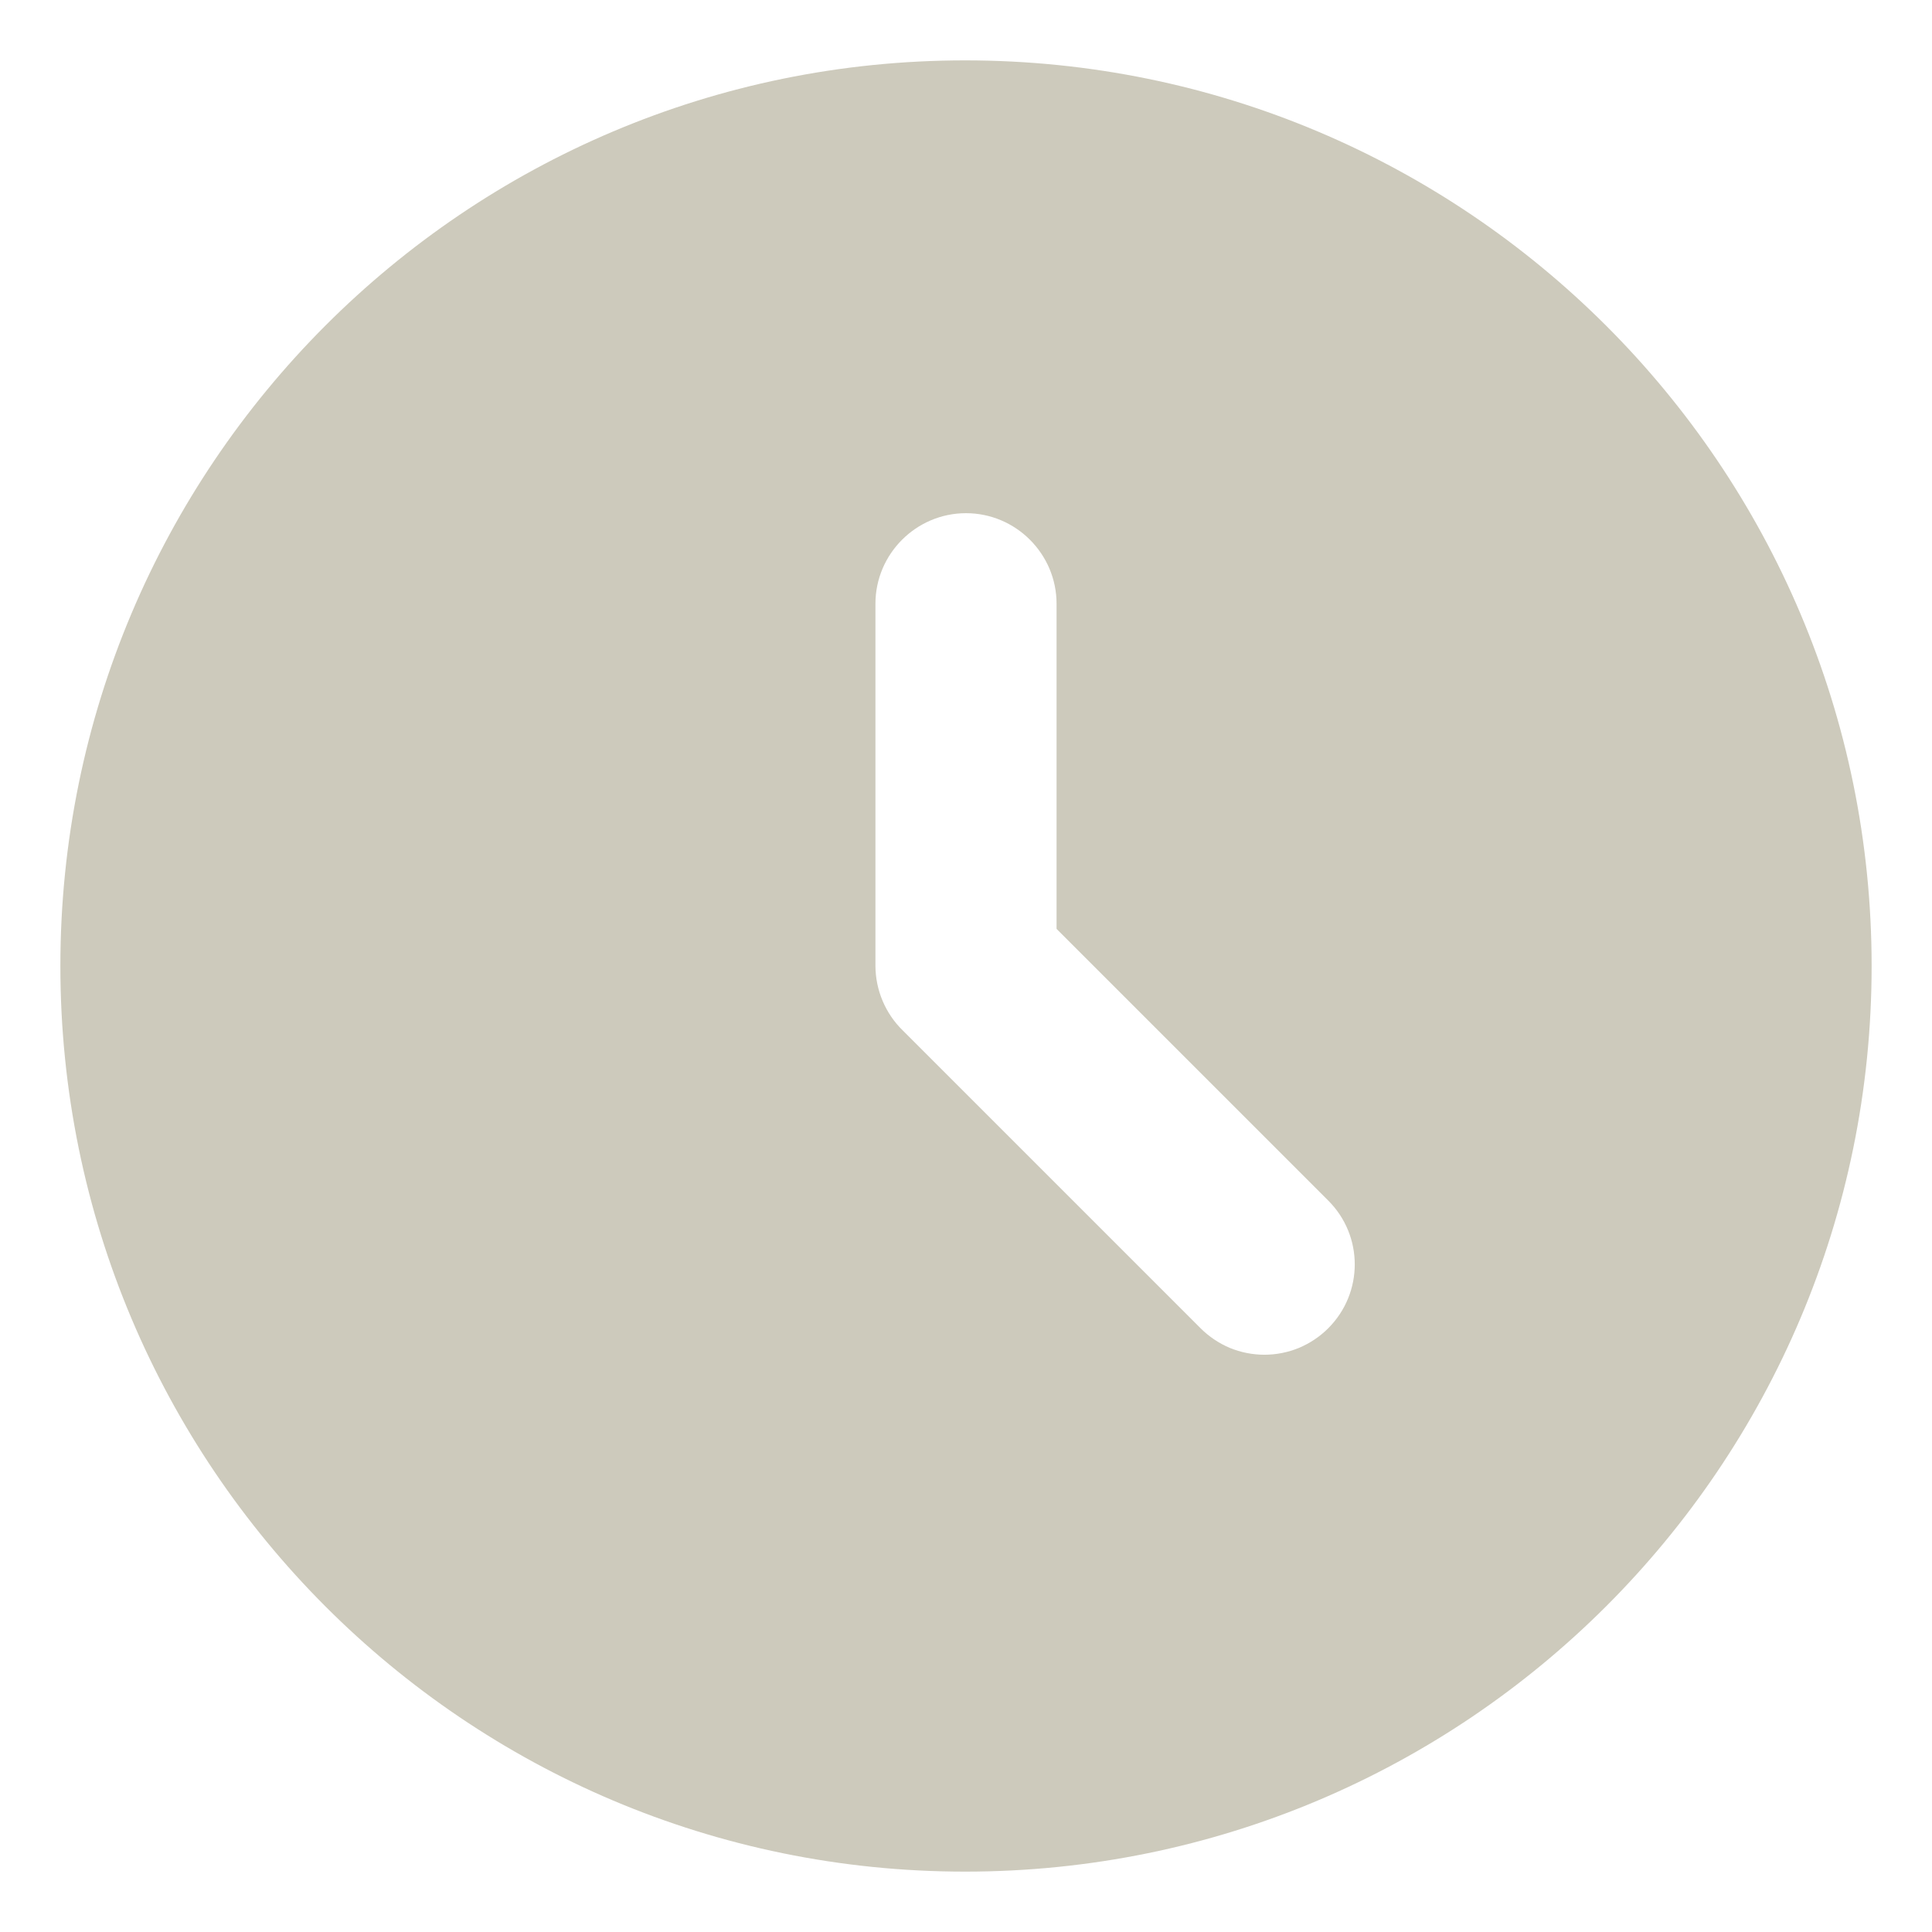 <svg width="24" height="24" viewBox="0 0 24 24" fill="none" xmlns="http://www.w3.org/2000/svg">
<path d="M11.989 0.75C5.779 0.75 0.75 5.79 0.75 12C0.75 18.21 5.779 23.25 11.989 23.25C18.21 23.25 23.25 18.21 23.25 12C23.25 5.79 18.21 0.75 11.989 0.75ZM16.5 16.5C16.396 16.604 16.272 16.687 16.136 16.744C16 16.8 15.854 16.829 15.707 16.829C15.559 16.829 15.414 16.8 15.277 16.744C15.142 16.687 15.018 16.604 14.914 16.5L11.213 12.799C11.106 12.695 11.022 12.57 10.964 12.433C10.906 12.296 10.876 12.149 10.875 12V7.5C10.875 6.881 11.381 6.375 12 6.375C12.619 6.375 13.125 6.881 13.125 7.5V11.539L16.5 14.914C16.939 15.352 16.939 16.061 16.5 16.5Z" fill="#CDCABC"/>
</svg>
